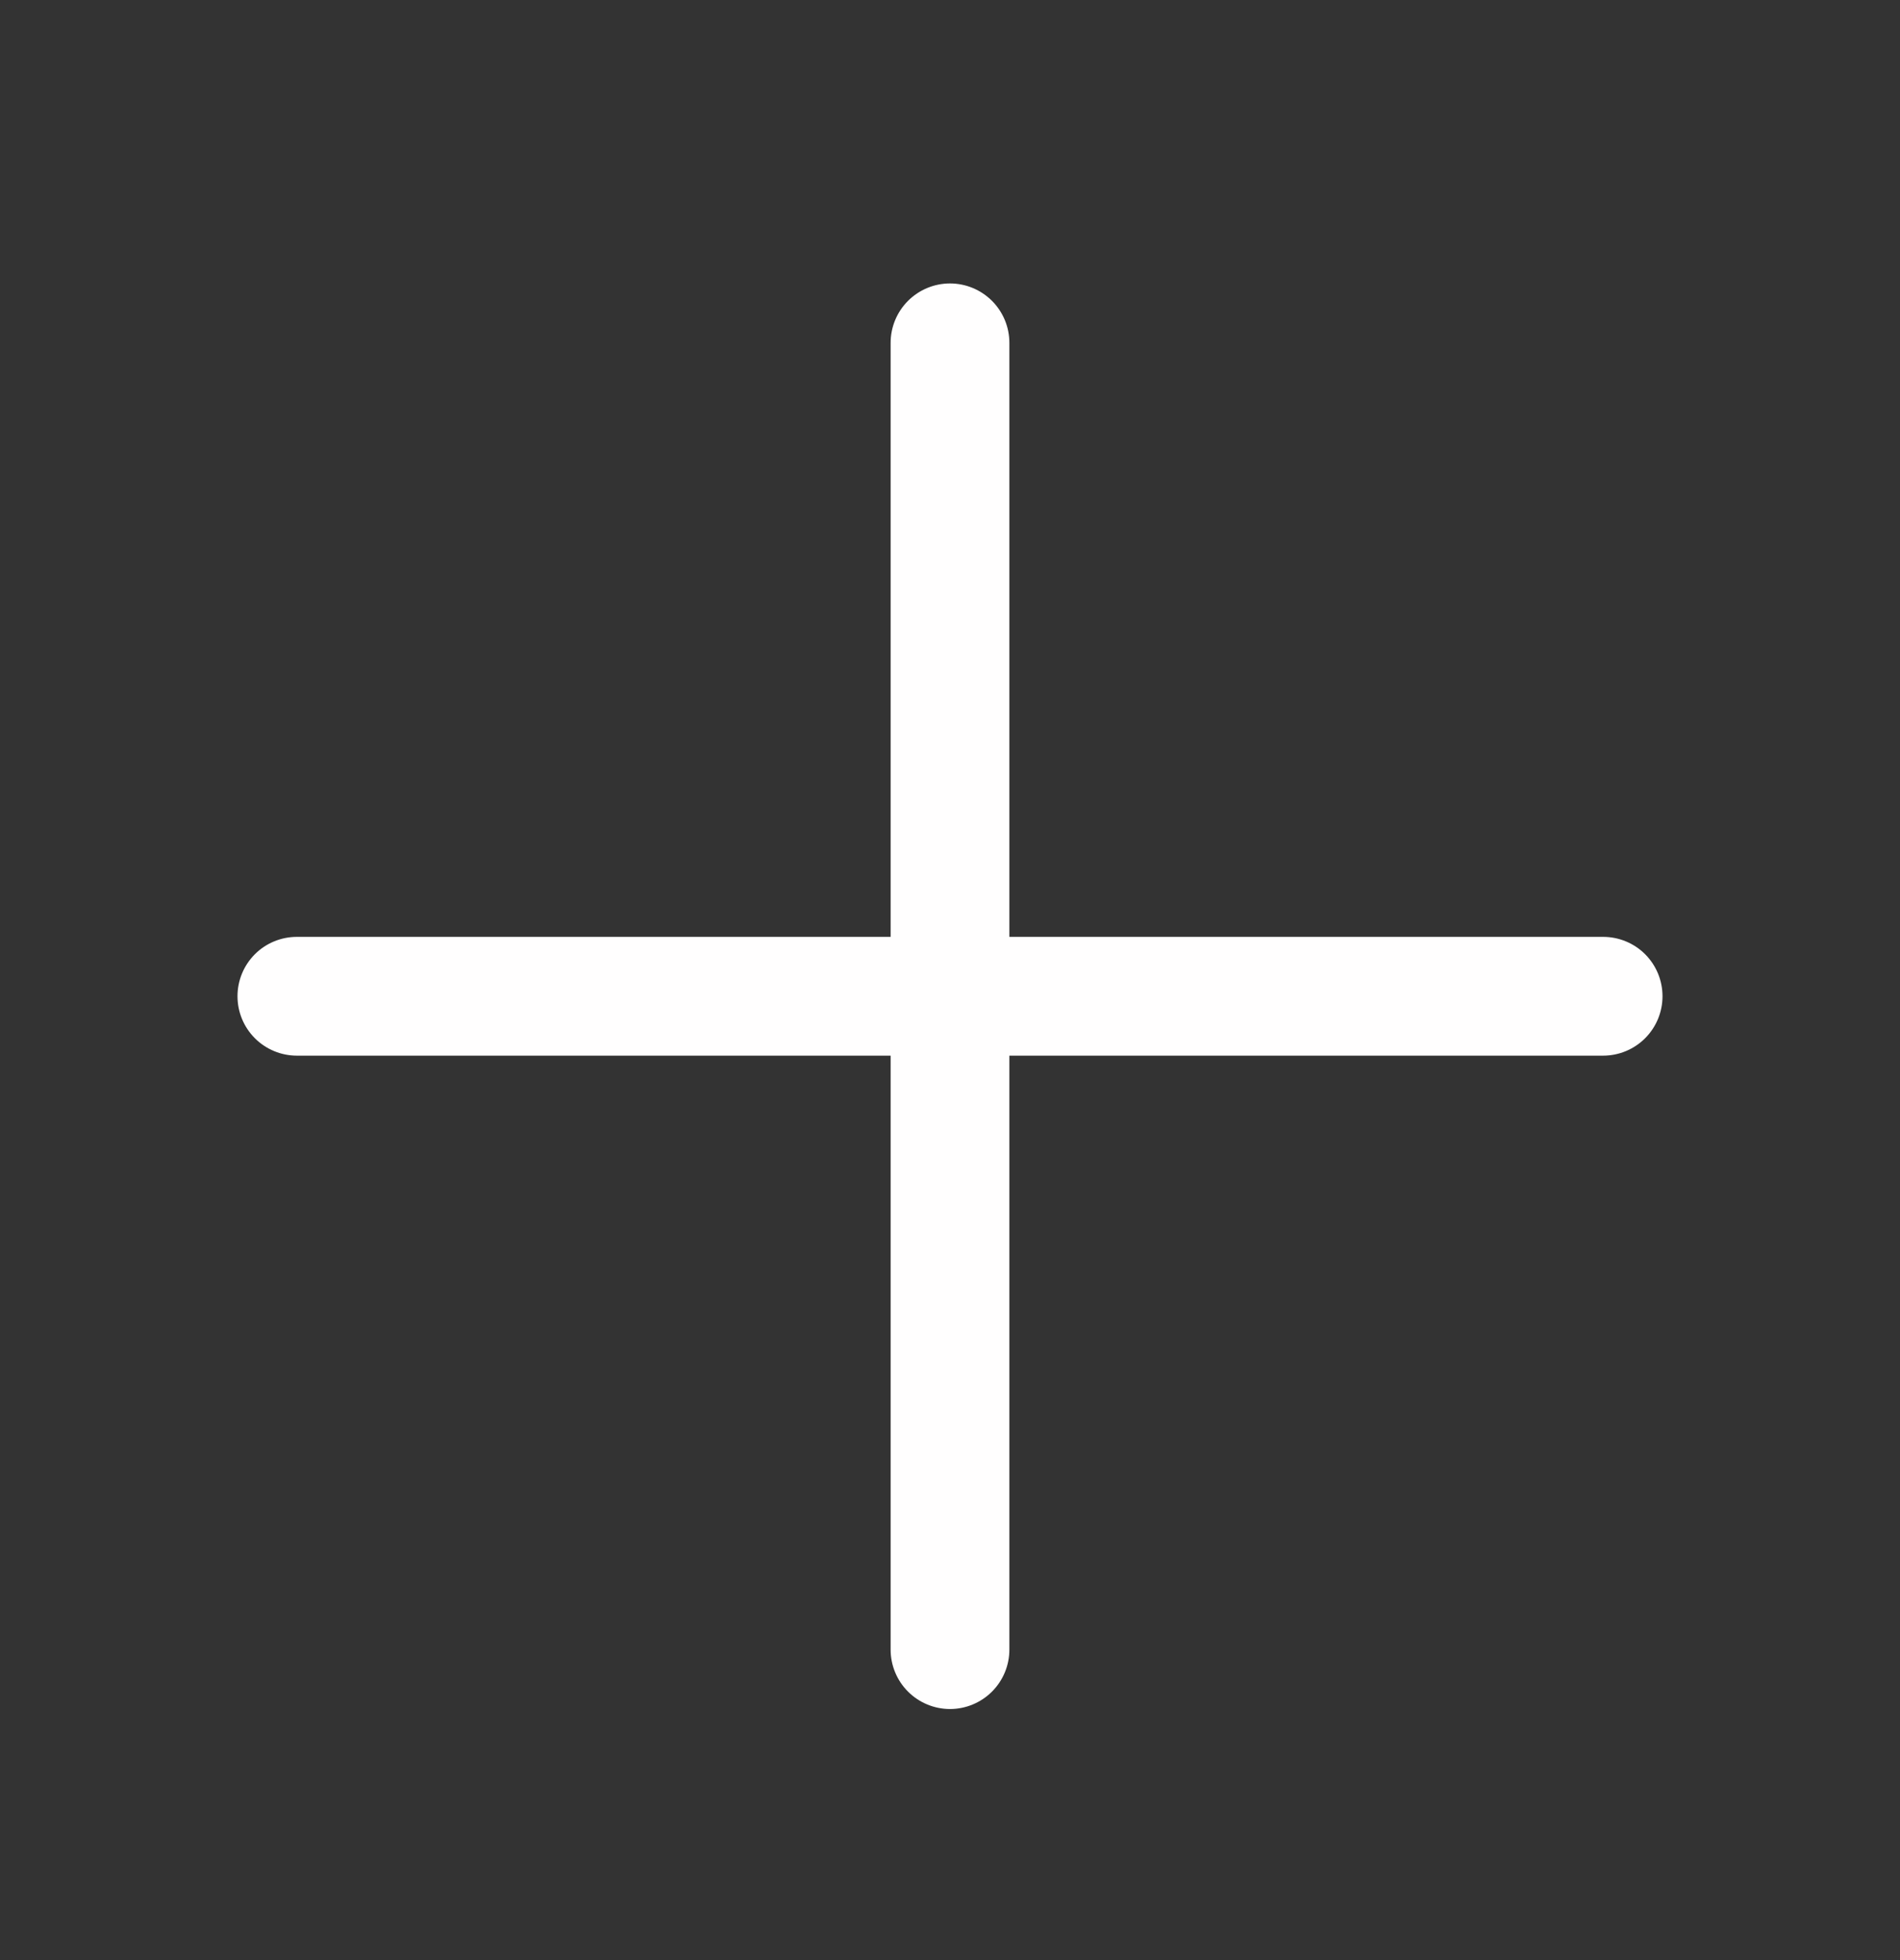 <svg width="32" height="33" viewBox="0 0 32 33" fill="none" xmlns="http://www.w3.org/2000/svg">
<rect x="0" y="0" width="32" height="33" fill="#333333" stroke="none"/>
<path d="M28 16.773C28 17.038 27.895 17.292 27.707 17.48C27.52 17.667 27.265 17.773 27 17.773H17V27.773C17 28.038 16.895 28.292 16.707 28.48C16.52 28.667 16.265 28.773 16 28.773C15.735 28.773 15.48 28.667 15.293 28.48C15.105 28.292 15 28.038 15 27.773V17.773H5C4.735 17.773 4.48 17.667 4.293 17.48C4.105 17.292 4 17.038 4 16.773C4 16.507 4.105 16.253 4.293 16.065C4.48 15.878 4.735 15.773 5 15.773H15V5.772C15 5.507 15.105 5.253 15.293 5.065C15.48 4.878 15.735 4.772 16 4.772C16.265 4.772 16.52 4.878 16.707 5.065C16.895 5.253 17 5.507 17 5.772V15.773H27C27.265 15.773 27.52 15.878 27.707 16.065C27.895 16.253 28 16.507 28 16.773Z" fill="#FFFEFE"/>
</svg>
